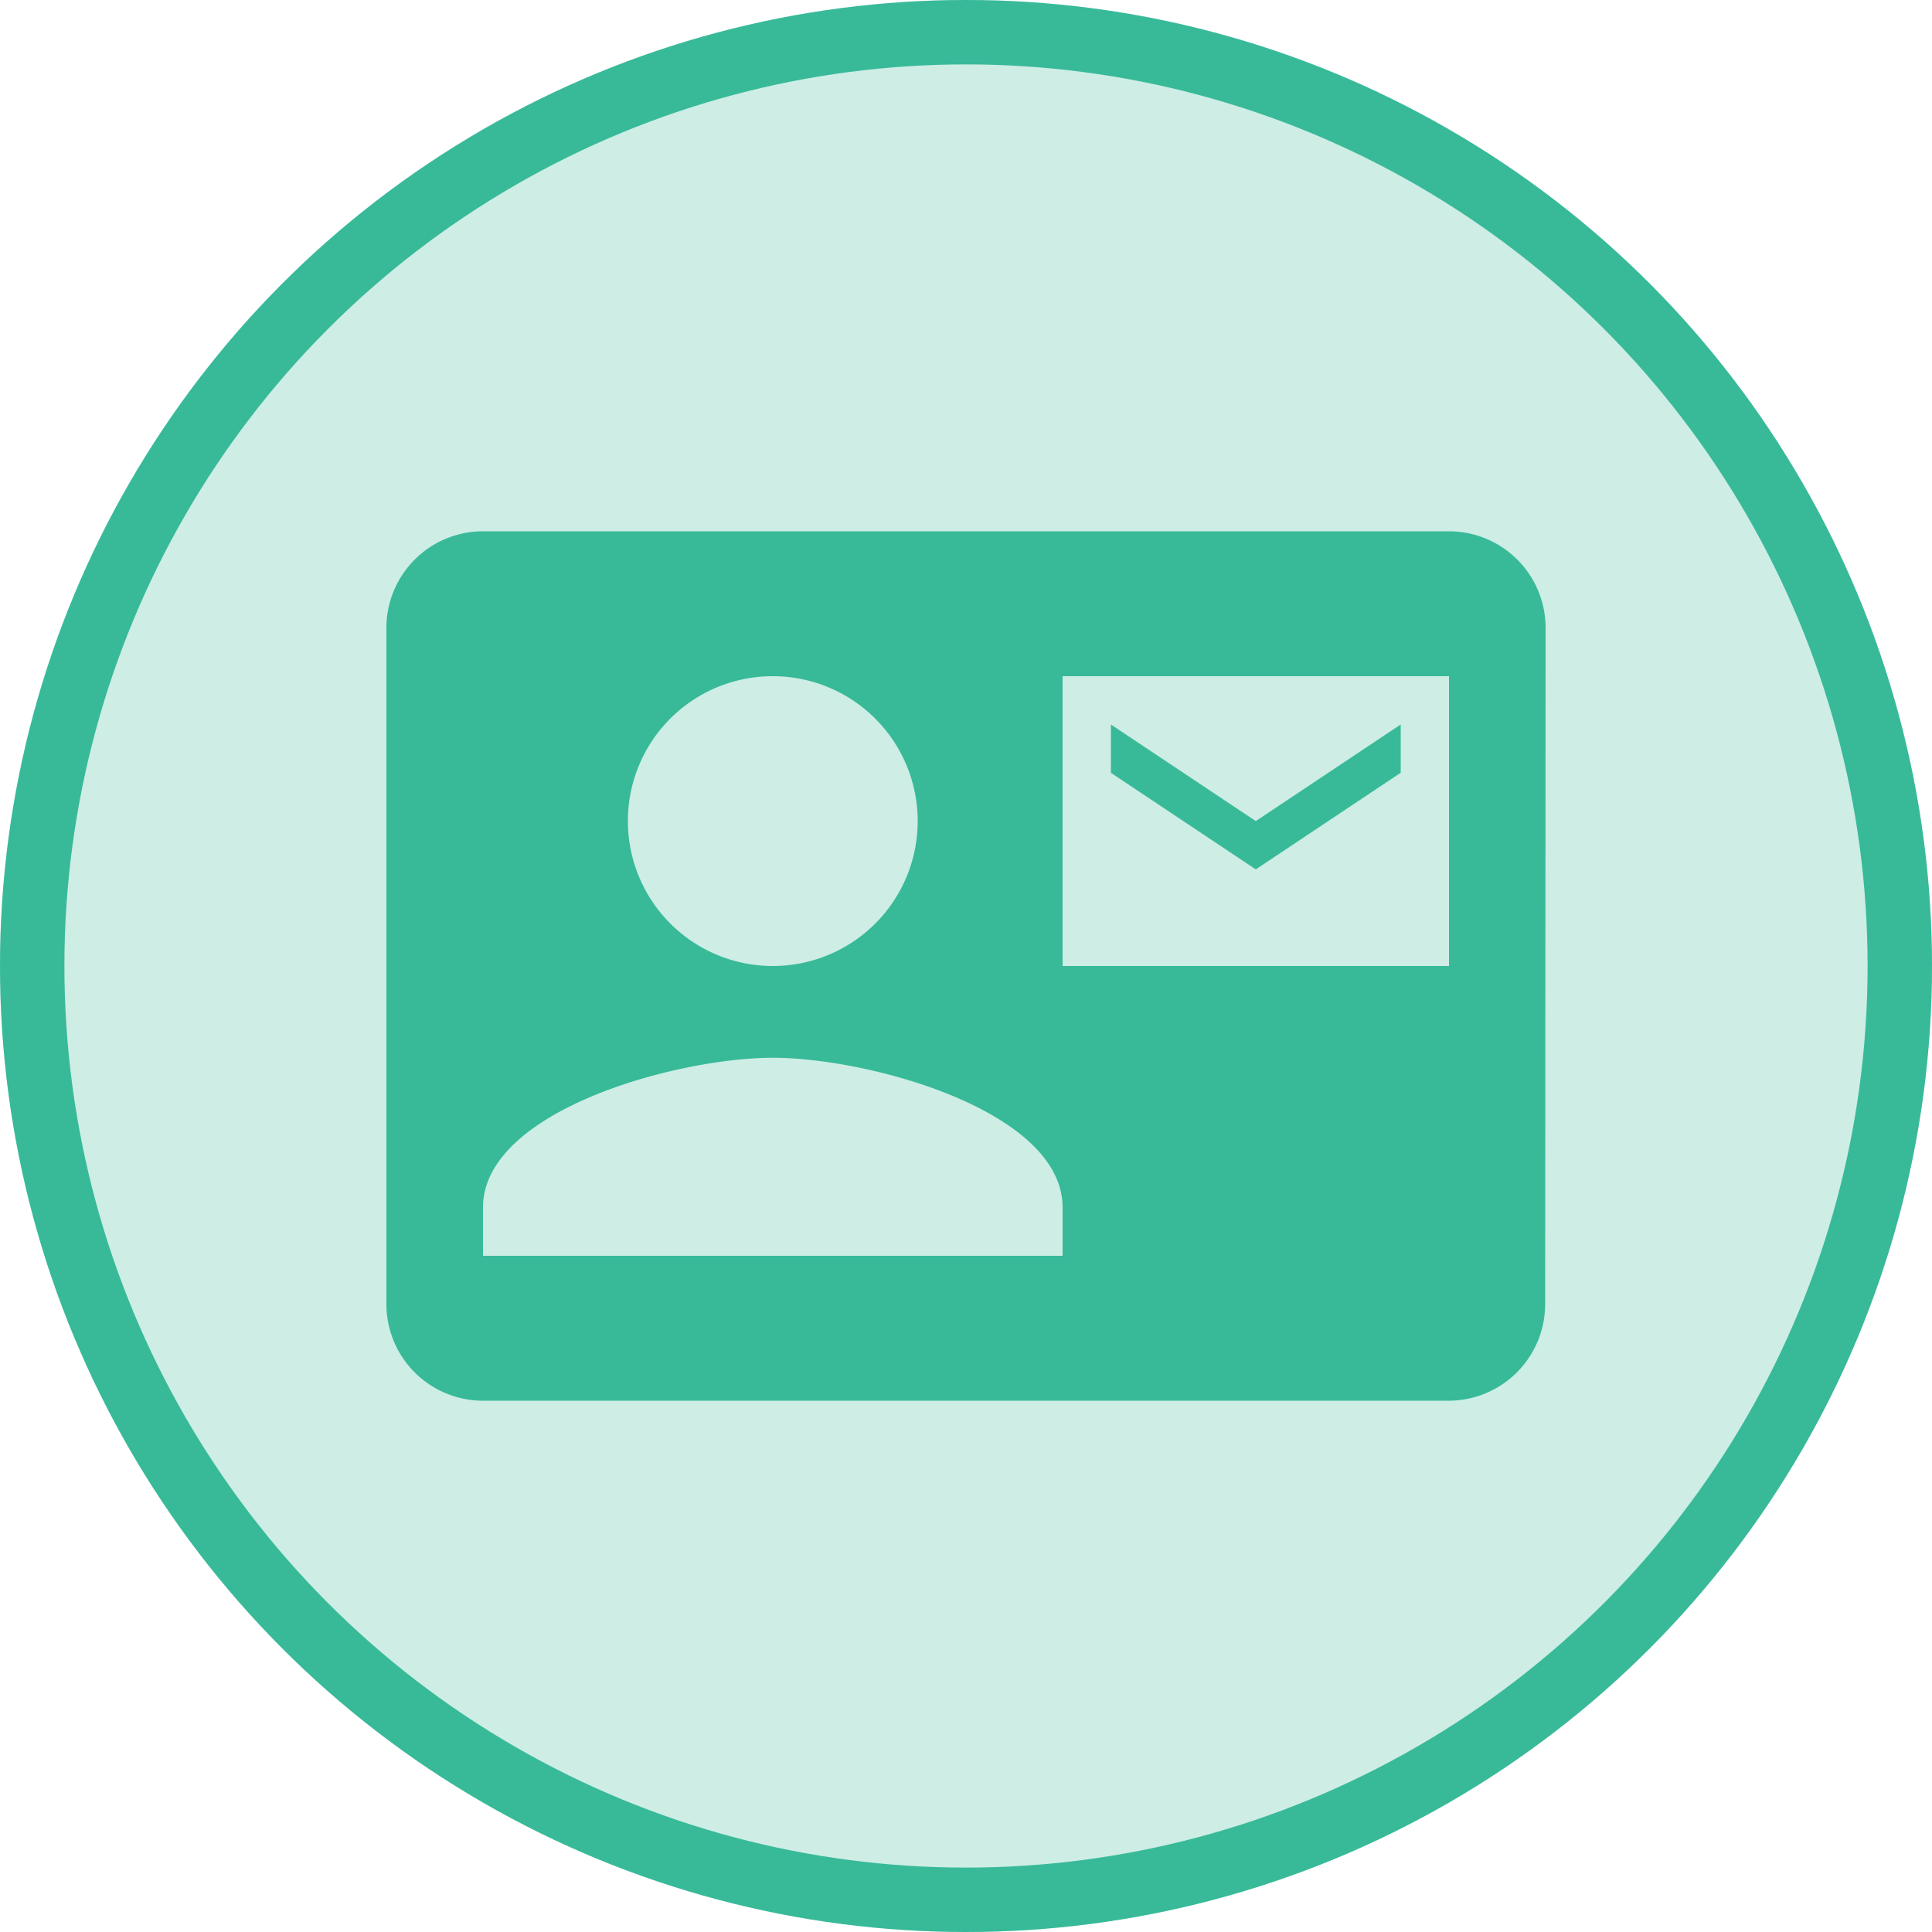 <svg id="Component_53_1" data-name="Component 53 – 1" xmlns="http://www.w3.org/2000/svg" width="30" height="30" viewBox="0 0 30 30">
  <g id="Ellipse_73" data-name="Ellipse 73" fill="rgba(56,186,153,0.25)" stroke="#38ba99" stroke-width="1">
    <circle cx="15" cy="15" r="15" stroke="none" />
    <circle cx="15" cy="15" r="14.5" fill="none" />
  </g>
  <path id="Icon_material-contact-mail" data-name="Icon material-contact-mail" d="M15.75,8.25V7.5L13.5,9,11.25,7.5v.75l2.25,1.5ZM16.5,4.5H1.5A1.5,1.5,0,0,0,0,6V16.5A1.5,1.5,0,0,0,1.5,18h15a1.5,1.5,0,0,0,1.493-1.5L18,6A1.5,1.5,0,0,0,16.5,4.5ZM6,6.75A2.25,2.25,0,1,1,3.75,9,2.247,2.247,0,0,1,6,6.75Zm4.5,9h-9V15c0-1.5,3-2.325,4.5-2.325S10.5,13.5,10.5,15Zm6-4.5h-6V6.75h6Z" transform="translate(6 3.75)" fill="#38ba99" />
</svg>
